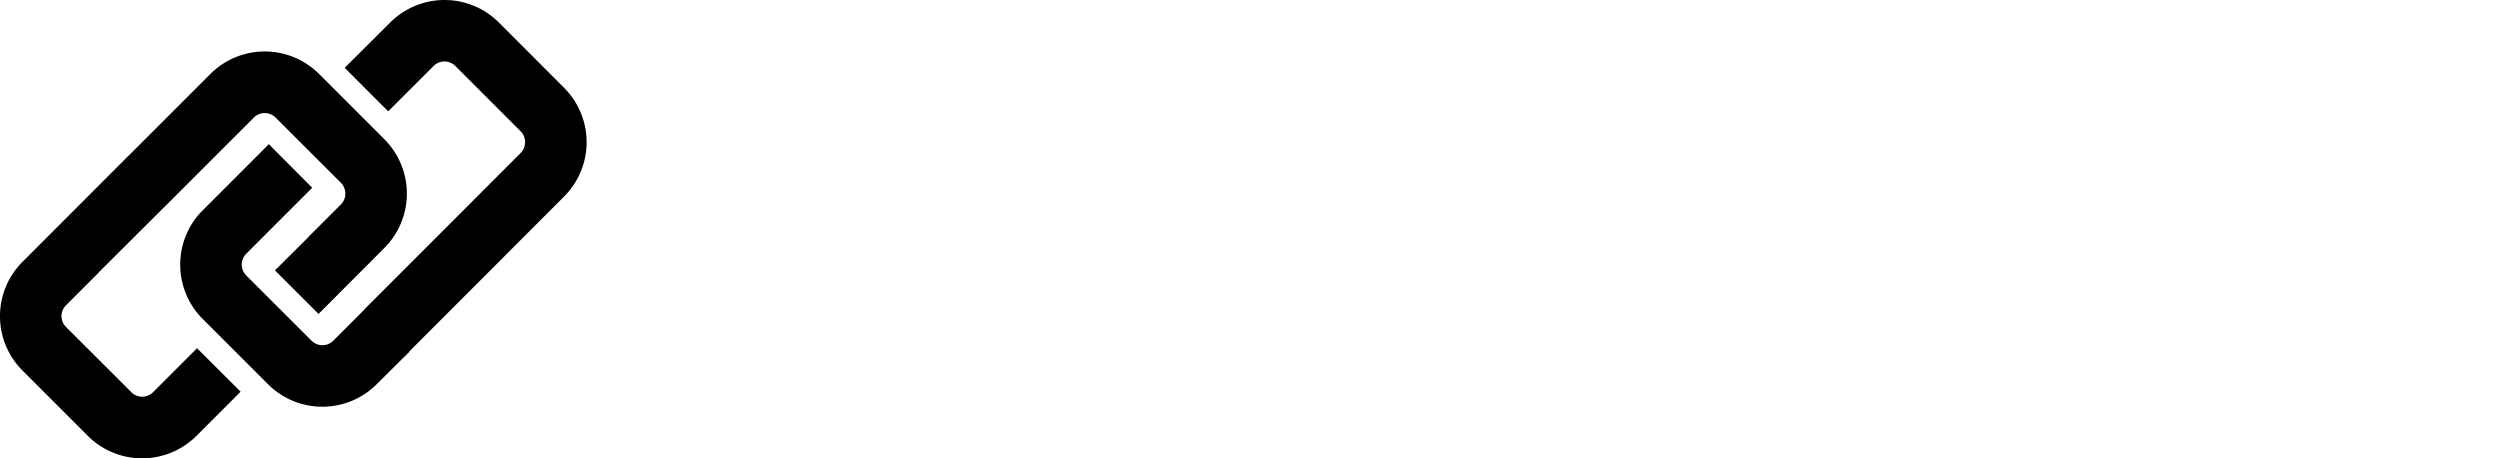 <svg width="180" height="33" fill="none" xmlns="http://www.w3.org/2000/svg">
  <style>
    .logo-fill {
      fill: #000000; /* Default to light mode fill */
    }

    @media (prefers-color-scheme: dark) {
      .logo-fill {
        fill: #ffffff; /* Change fill to white for dark mode */
      }
    }
  </style>

  <path fill-rule="evenodd" clip-rule="evenodd" d="M23.997 24.53l2.34-2.342 3.14 3.135-2.357 2.342a5.533 5.533 0 01-7.822 0l-4.704-4.7a5.536 5.536 0 010-7.823l4.76-4.763 3.124 3.14-4.745 4.747a1.106 1.106 0 000 1.57l4.699 4.694a1.107 1.107 0 001.565 0z" class="logo-fill" />
  <path fill-rule="evenodd" clip-rule="evenodd" d="M37.733 10.65a1.184 1.184 0 01-.234.357L26.253 22.255l3.13 3.135 11.234-11.242a5.536 5.536 0 000-7.824l-4.699-4.705a5.534 5.534 0 00-7.822 0l-3.278 3.263 3.134 3.135 3.268-3.268a1.107 1.107 0 011.564 0l4.694 4.694a1.108 1.108 0 01.244 1.208h.011z" class="logo-fill" />
  <path d="M24.54 14.722L22.2 17.063v.016l-2.405 2.388 3.14 3.134 4.741-4.75a5.534 5.534 0 000-7.822l-4.704-4.704a5.535 5.535 0 00-7.824 0l-5.955 5.954 3.14 3.13 5.944-5.945a1.107 1.107 0 011.565 0l4.7 4.694a1.107 1.107 0 010 1.564z" class="logo-fill" />
  <path d="M4.514 22.335c.054-.133.139-.256.24-.357L7.1 19.632l-.005-.011 3.14-3.129 2.147-2.135-3.135-3.14-7.629 7.638a5.534 5.534 0 000 7.822l4.705 4.704a5.536 5.536 0 007.824 0l3.175-3.18-3.134-3.13-3.165 3.165a1.106 1.106 0 01-1.57 0l-4.7-4.693a1.107 1.107 0 01-.24-1.208z" class="logo-fill" />
</svg>
